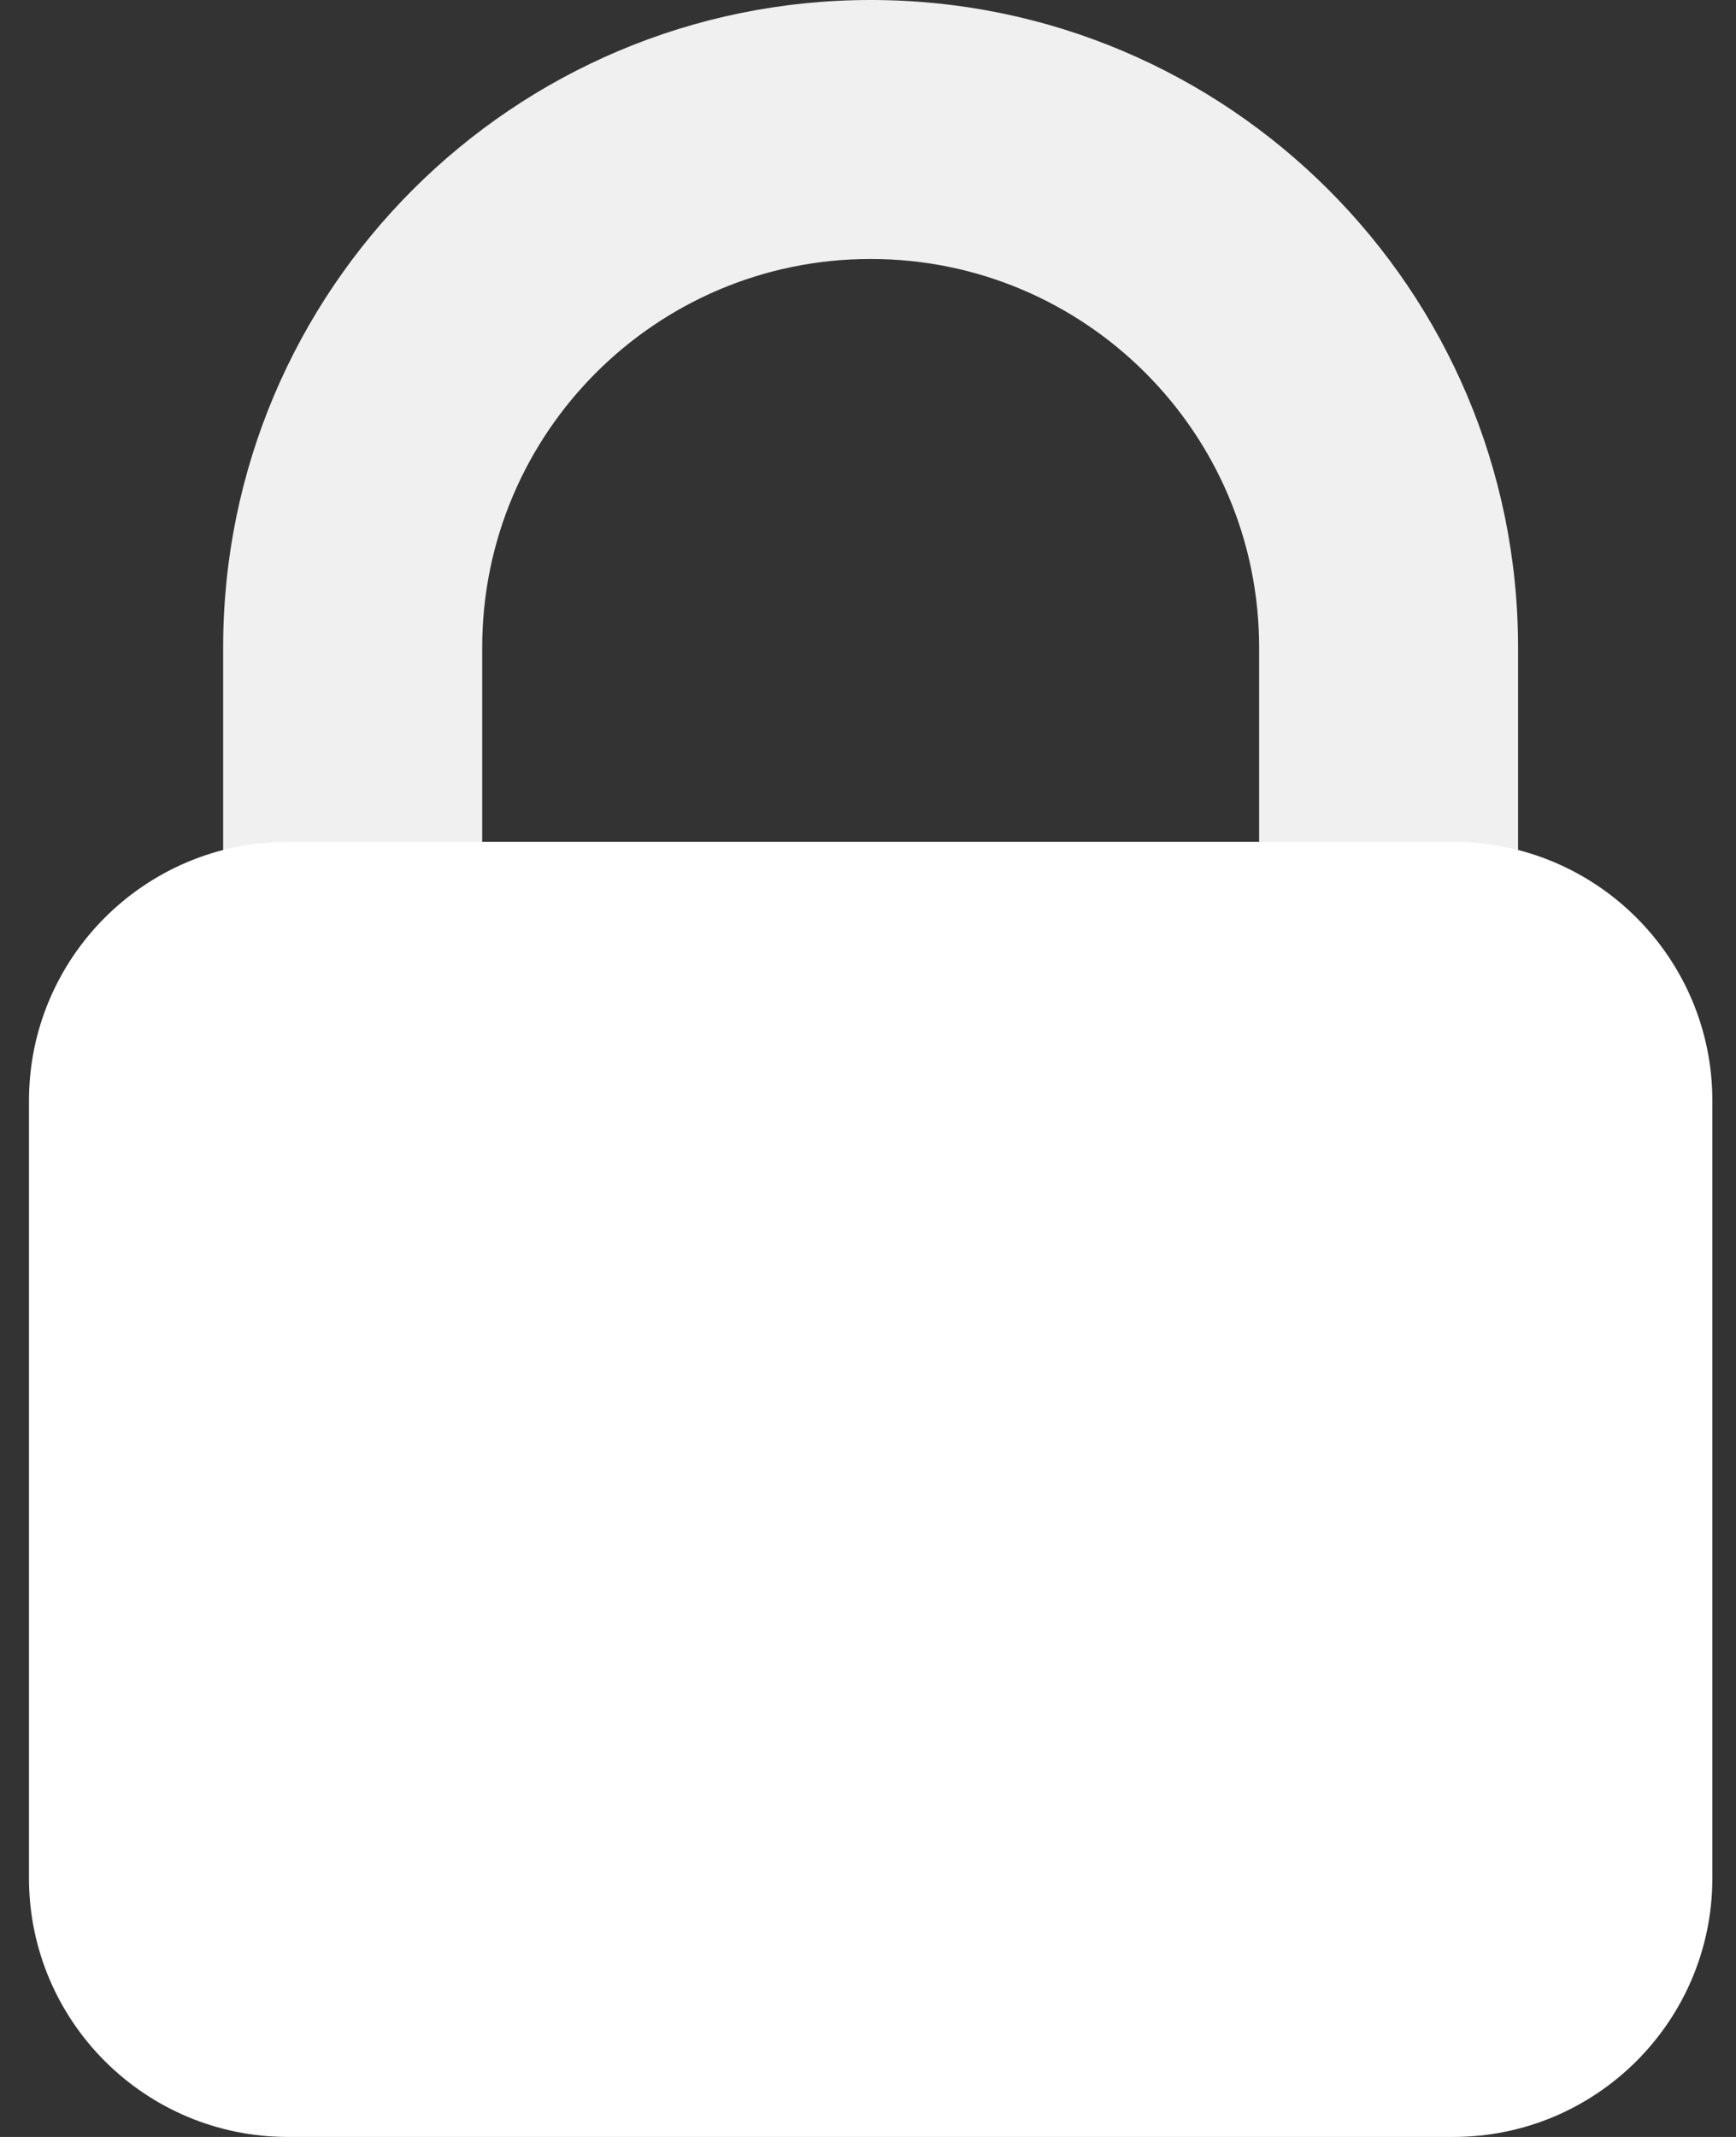 <svg width="13" height="16" viewBox="0 0 13 16" fill="none" xmlns="http://www.w3.org/2000/svg">
<rect x="0" y="0" width="13" height="16" fill="#333333" stroke="none"/>
<path d="M6.52 0C3.842 0 1.671 2.171 1.671 4.848V9.697H3.611V4.848C3.611 3.242 4.913 1.939 6.52 1.939C8.126 1.939 9.429 3.242 9.429 4.848V9.697H11.368V4.848C11.368 2.171 9.197 0 6.52 0Z" fill="#F0F0F0"/>
<path d="M12.823 14.061C12.823 15.132 11.954 16 10.883 16H2.156C1.085 16 0.217 15.132 0.217 14.061V8.242C0.217 7.171 1.085 6.303 2.156 6.303H10.883C11.954 6.303 12.823 7.171 12.823 8.242V14.061Z" fill="white"/>
</svg>
